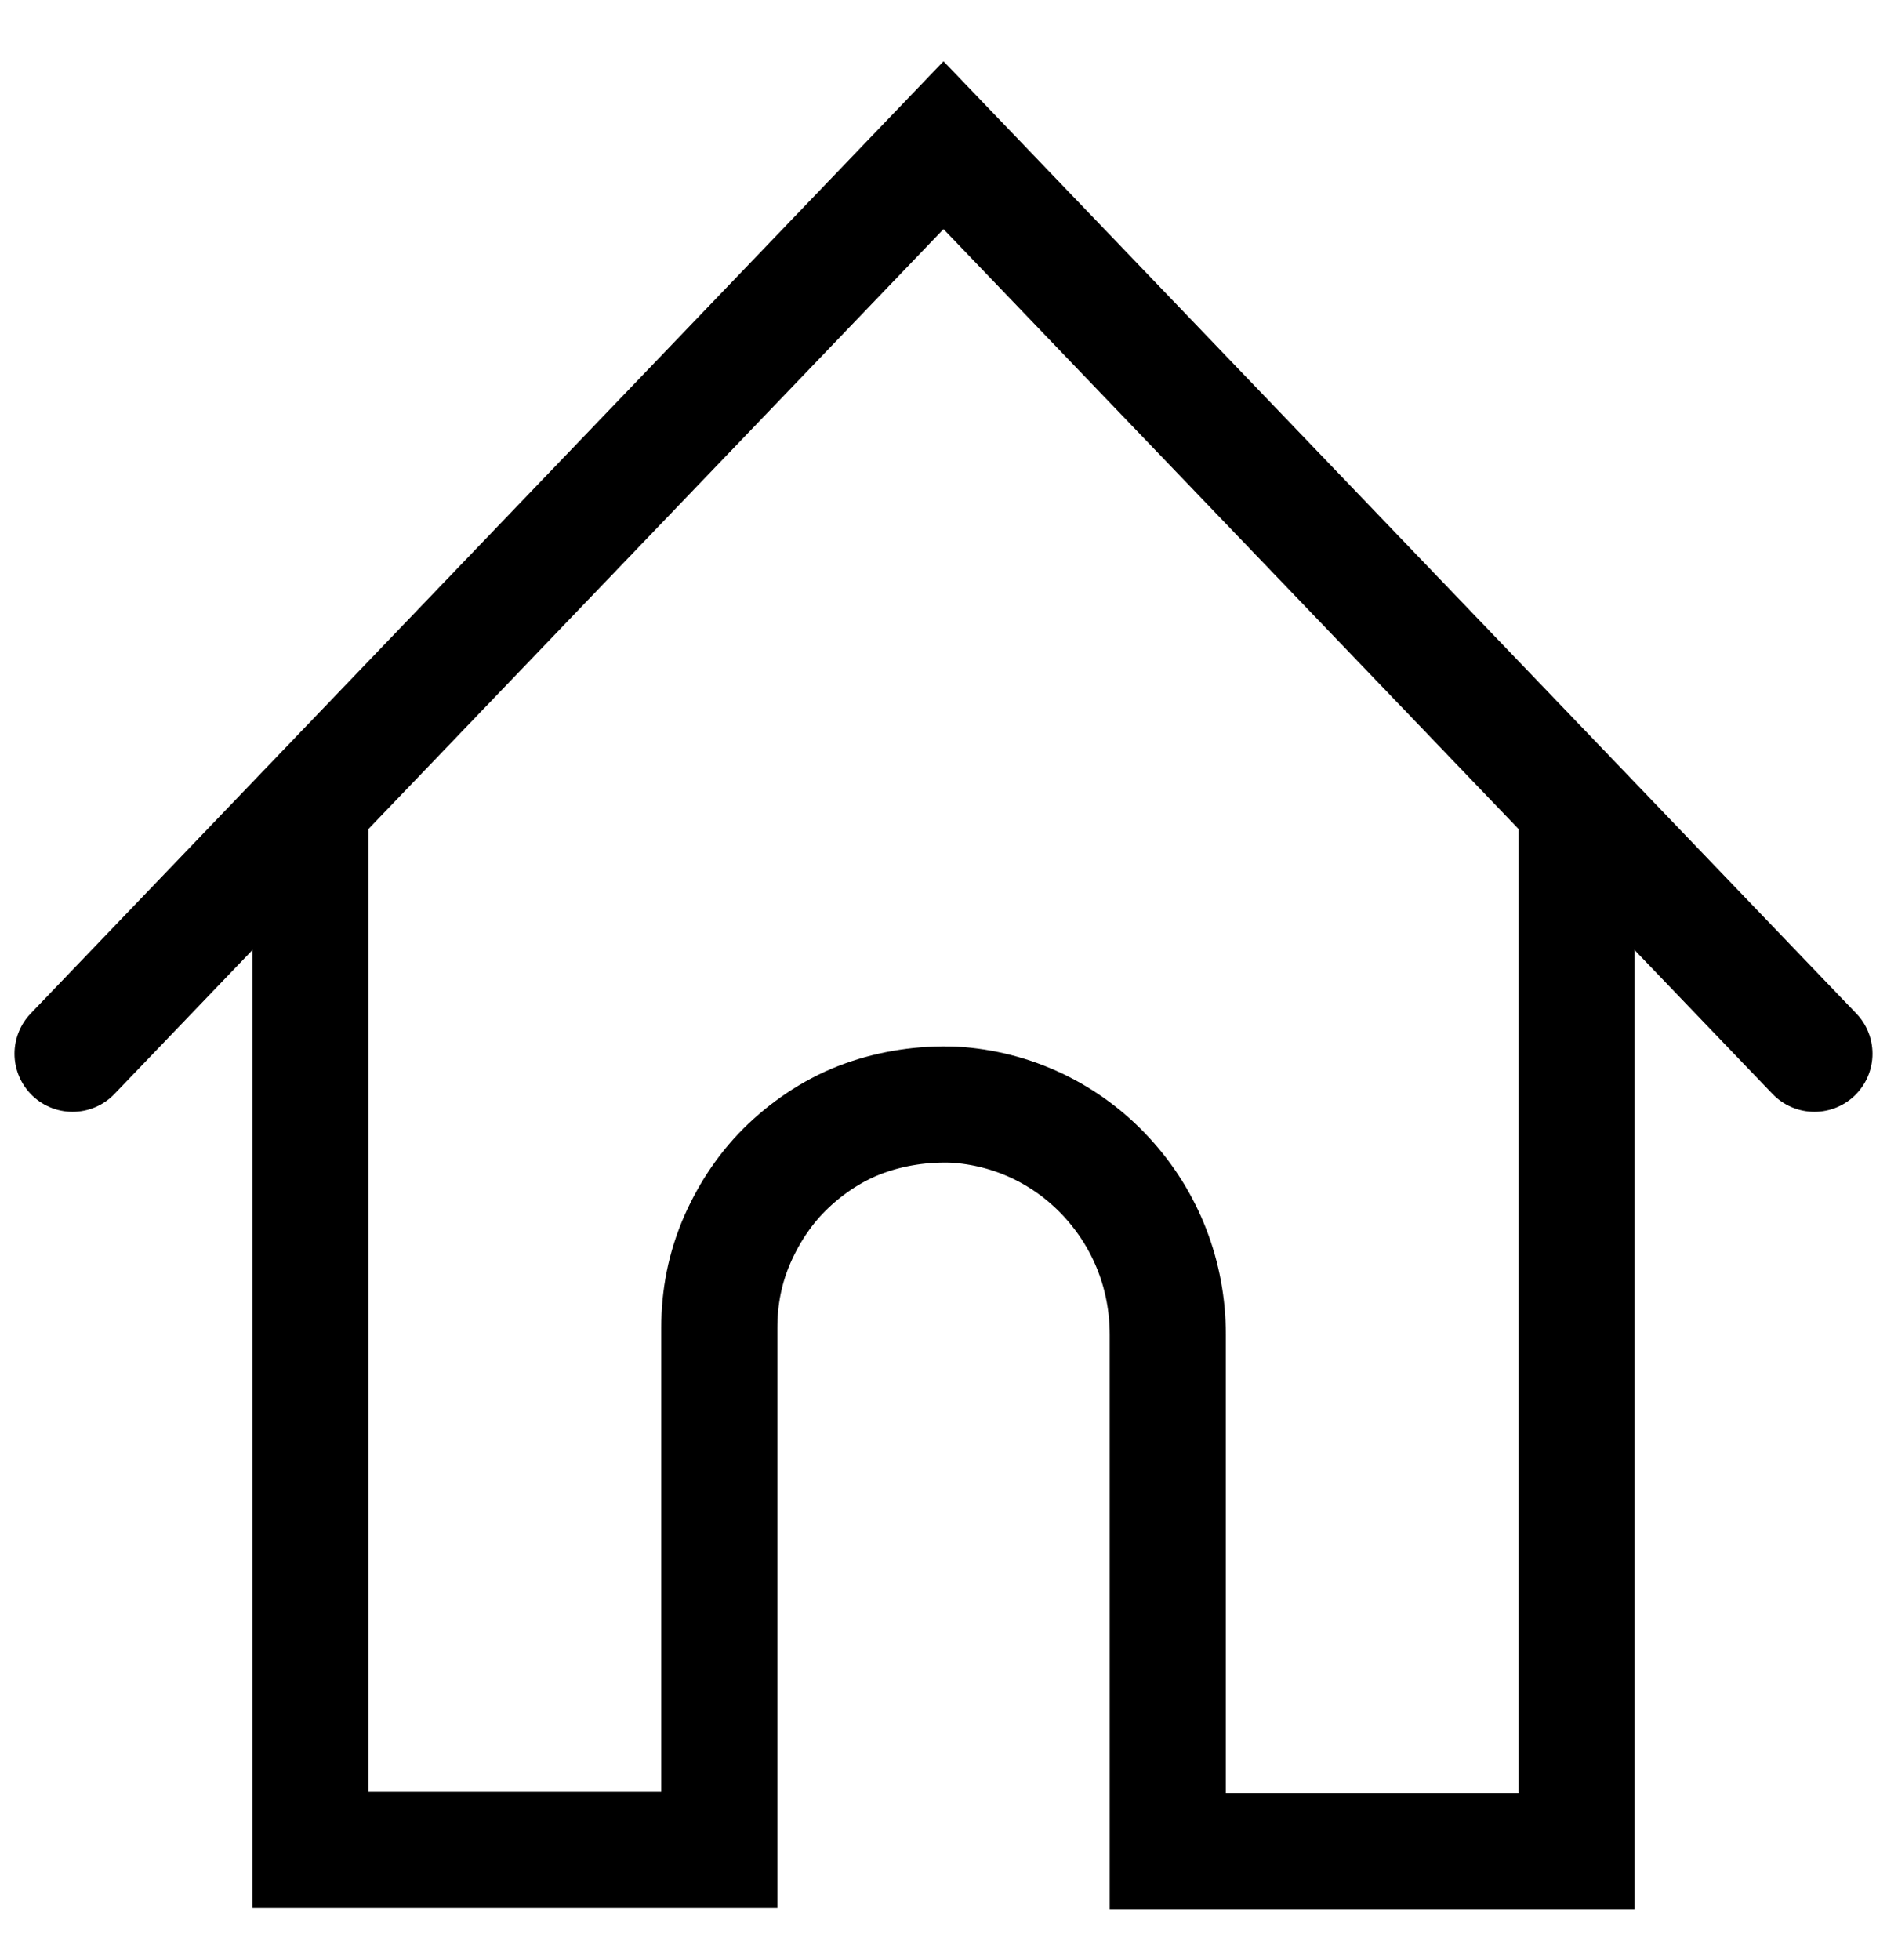<svg width="26" height="27" viewBox="0 0 26 27" fill="none" xmlns="http://www.w3.org/2000/svg">
<path d="M25 14.515L13 2L1 14.515" stroke="currentColor" stroke-width="1.6" stroke-miterlimit="10" stroke-linecap="round"/>
<path d="M4.277 11.253V25.484H9.911V18.291C9.911 17.869 9.989 17.464 10.16 17.073C10.332 16.683 10.566 16.34 10.863 16.059C11.159 15.778 11.518 15.544 11.908 15.404C12.298 15.263 12.72 15.201 13.141 15.216C13.952 15.263 14.701 15.622 15.247 16.215C15.794 16.808 16.09 17.573 16.09 18.384V25.5H21.723V11.253" stroke="currentColor" stroke-width="1.6" stroke-miterlimit="10"/>
</svg>

